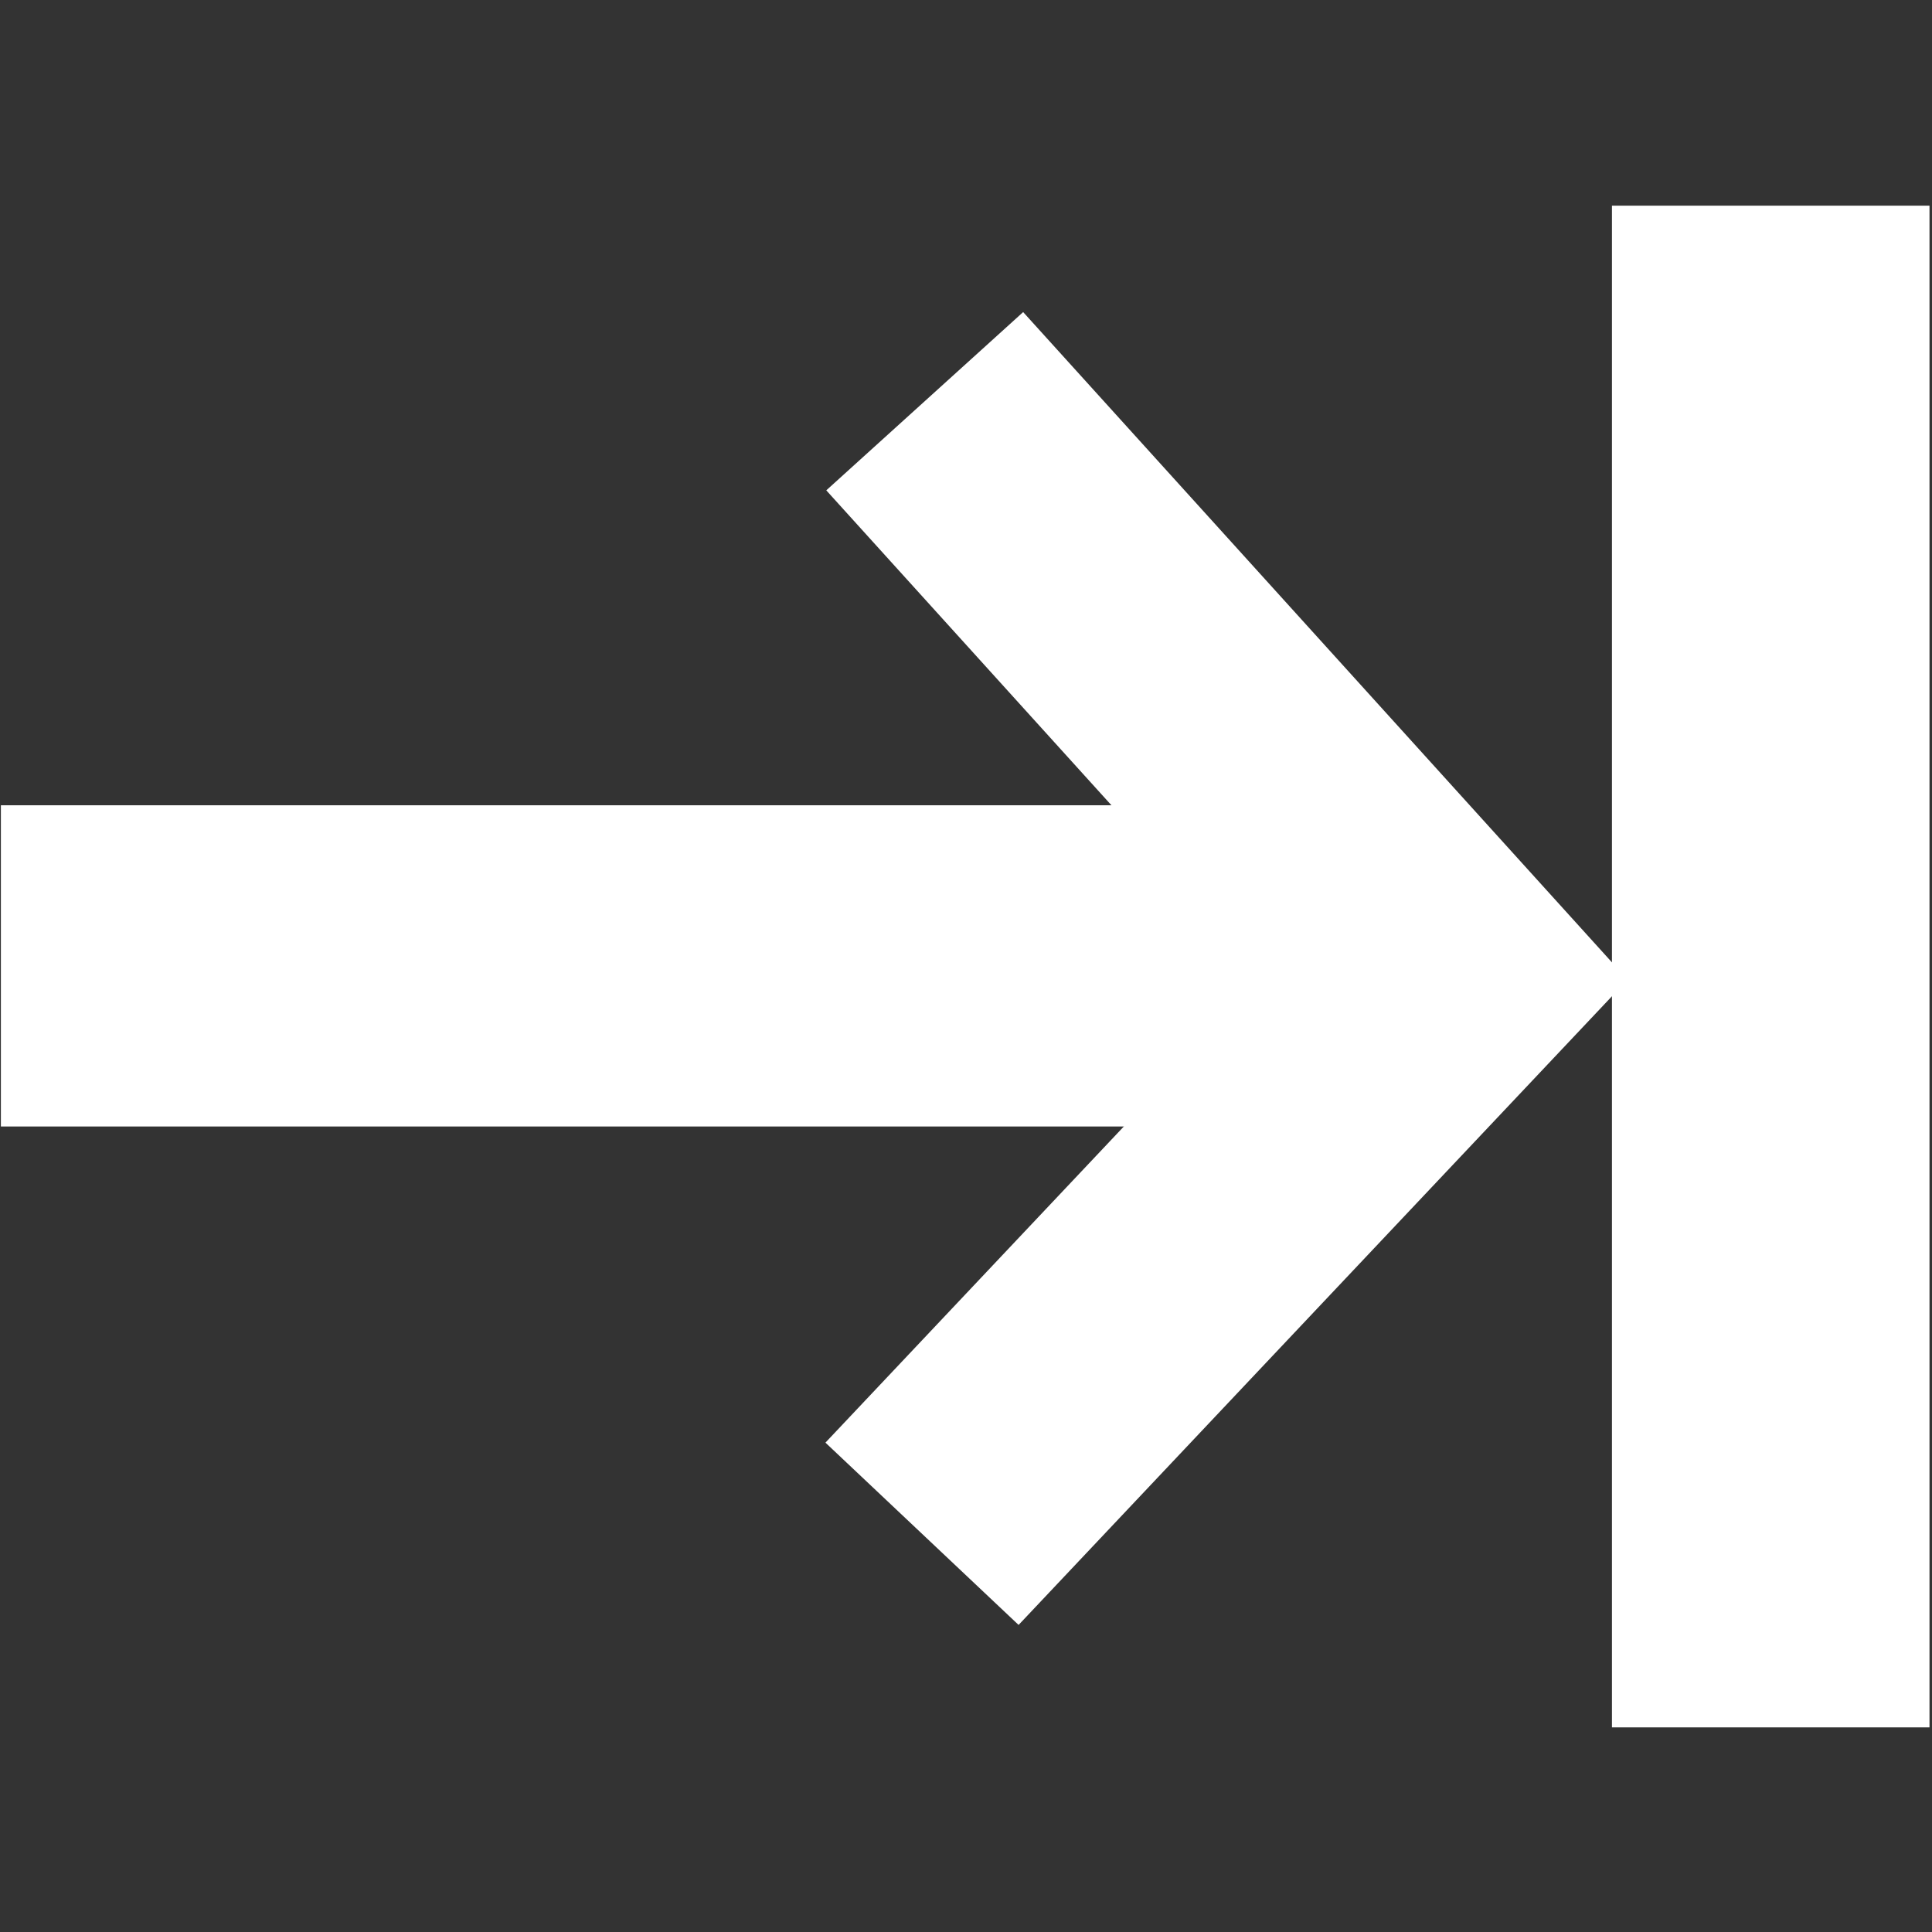 <?xml version="1.0" encoding="UTF-8" standalone="no"?>
<!-- Created with Inkscape (http://www.inkscape.org/) -->

<svg
   width="60mm"
   height="60mm"
   viewBox="0 0 60 60"
   version="1.1"
   id="svg5"
   sodipodi:docname="resize_horizontal.svg"
   inkscape:version="1.2.2 (b0a8486541, 2022-12-01)"
   xmlns:inkscape="http://www.inkscape.org/namespaces/inkscape"
   xmlns:sodipodi="http://sodipodi.sourceforge.net/DTD/sodipodi-0.dtd"
   xmlns="http://www.w3.org/2000/svg"
   xmlns:svg="http://www.w3.org/2000/svg">
  <rect x="0" y="0" width="60" height="60" fill="#333333" stroke="none"/>
  <sodipodi:namedview
     id="namedview7"
     pagecolor="#000000"
     bordercolor="#666666"
     borderopacity="1.0"
     inkscape:showpageshadow="2"
     inkscape:pageopacity="0"
     inkscape:pagecheckerboard="0"
     inkscape:deskcolor="#000000"
     inkscape:document-units="mm"
     showgrid="false"
     showguides="true"
     inkscape:zoom="0.48083125"
     inkscape:cx="-399.30849"
     inkscape:cy="418.02608"
     inkscape:window-width="1888"
     inkscape:window-height="1020"
     inkscape:window-x="0"
     inkscape:window-y="0"
     inkscape:window-maximized="1"
     inkscape:current-layer="layer1">
    <sodipodi:guide
       position="144.52,-241.421"
       orientation="0,-1"
       id="guide12022"
       inkscape:locked="false" />
    <sodipodi:guide
       position="-1107.091,167.105"
       orientation="1,0"
       id="guide13910"
       inkscape:locked="false" />
  </sodipodi:namedview>
  <defs
     id="defs2">
    <inkscape:perspective
       sodipodi:type="inkscape:persp3d"
       inkscape:vp_x="0 : 30 : 1"
       inkscape:vp_y="0 : 1000 : 0"
       inkscape:vp_z="59.999999 : 30 : 1"
       inkscape:persp3d-origin="30 : 20 : 1"
       id="perspective3633" />
  </defs>
  <g
     inkscape:label="Calque 1"
     inkscape:groupmode="layer"
     id="layer1"
     transform="translate(-51.976,-103.946)">
    <g
       id="g13482"
       transform="matrix(0,1.248,-1.295,0,277.702,45.361)">
      <g
         id="g13480">
        <g
           id="g13478">
          <rect
             style="fill:#ffffff;fill-opacity:1;stroke:none;stroke-width:6.312;stroke-dasharray:none;stroke-dashoffset:3.588;stroke-opacity:1"
             id="rect13476"
             width="37.867"
             height="7.615"
             x="52.061"
             y="128.034" />
        </g>
      </g>
    </g>
    <path
       style="fill:none;stroke:#ffffff;stroke-width:8.248;stroke-linecap:butt;stroke-linejoin:miter;stroke-dasharray:none;stroke-opacity:1"
       d="M 80.694,116.406 96.907,134.312 80.61,151.579"
       id="path13912"
       sodipodi:nodetypes="ccc" />
    <g
       id="g23897"
       transform="matrix(1.123,0,0,1.31,-6.461,-38.77)">
      <g
         id="g23895">
        <g
           id="g23893">
          <rect
             style="fill:#ffffff;fill-opacity:1;stroke:none;stroke-width:6.312;stroke-dasharray:none;stroke-dashoffset:3.588;stroke-opacity:1"
             id="rect23891"
             width="37.867"
             height="7.615"
             x="52.061"
             y="128.034" />
        </g>
      </g>
    </g>
  </g>
</svg>
